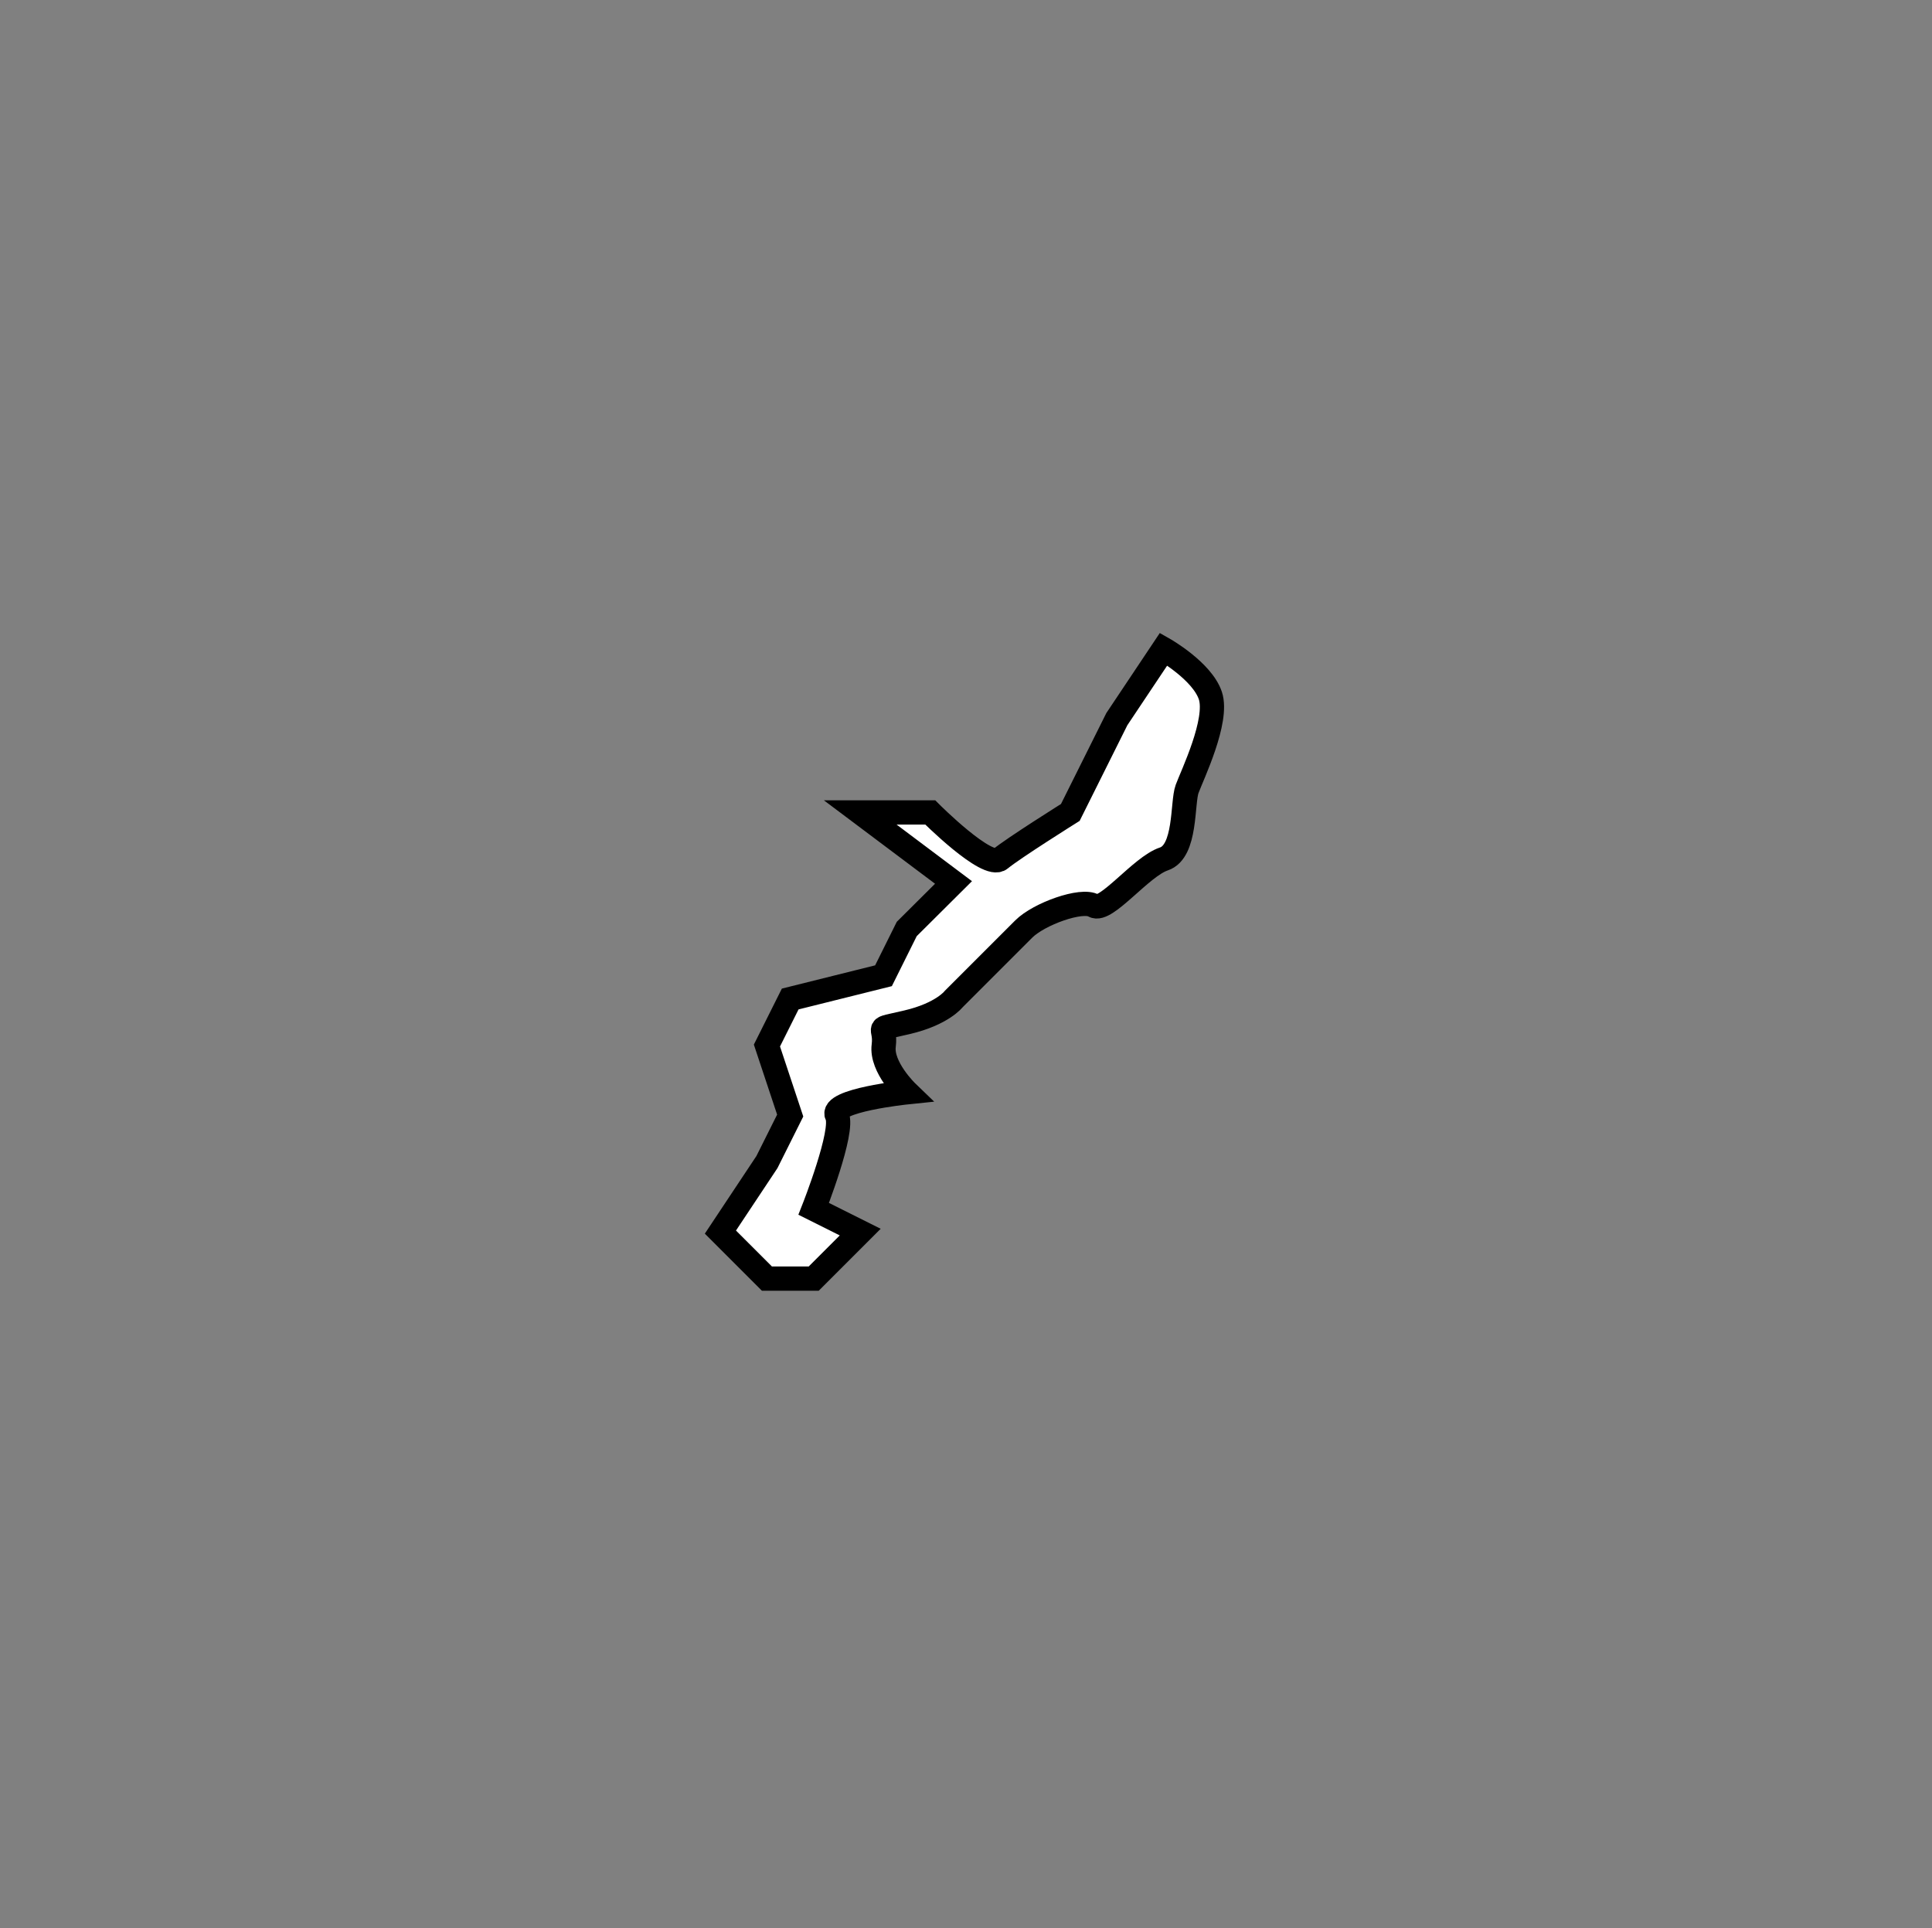 <?xml version="1.0" encoding="UTF-8"?>
<svg class="prefecture-image-47 w-32 h-32" id="uuid-1c55bd01-a3a5-407d-bf3d-59dd885de3a4" data-name="レイヤー 1" xmlns="http://www.w3.org/2000/svg" viewBox="0 0 79.73 79.57">
  <rect x="0" y="0" width="79.73" height="79.57" fill="#808080" stroke="none"/>
  <defs>
    <style>
      .uuid-8d9a7de2-c236-4fd7-aec1-be183d15caf6 {
        fill: #fff;
        stroke: #000;
      }
    </style>
  </defs>
  <path class="uuid-8d9a7de2-c236-4fd7-aec1-be183d15caf6" d="M32.61,41.23l3.85-.96.96-1.93,1.93-1.92-3.85-2.89h2.89s2.36,2.37,2.89,1.92c.53-.44,2.89-1.92,2.89-1.92l1.92-3.85,1.93-2.89s1.59.9,1.93,1.92c.34,1.03-.75,3.28-.96,3.85-.21.57-.03,2.58-.96,2.89-.94.31-2.39,2.22-2.89,1.93-.5-.3-2.27.34-2.89.96l-2.89,2.89s-.47.62-1.93.96c-1.45.34-.85.08-.96.96-.12.89.96,1.93.96,1.93,0,0-3.2.33-2.89.96.31.63-.96,3.85-.96,3.85l1.92.96-1.92,1.92h-1.93l-1.92-1.92,1.92-2.89.96-1.92-.96-2.89.96-1.92Z"/>
</svg>